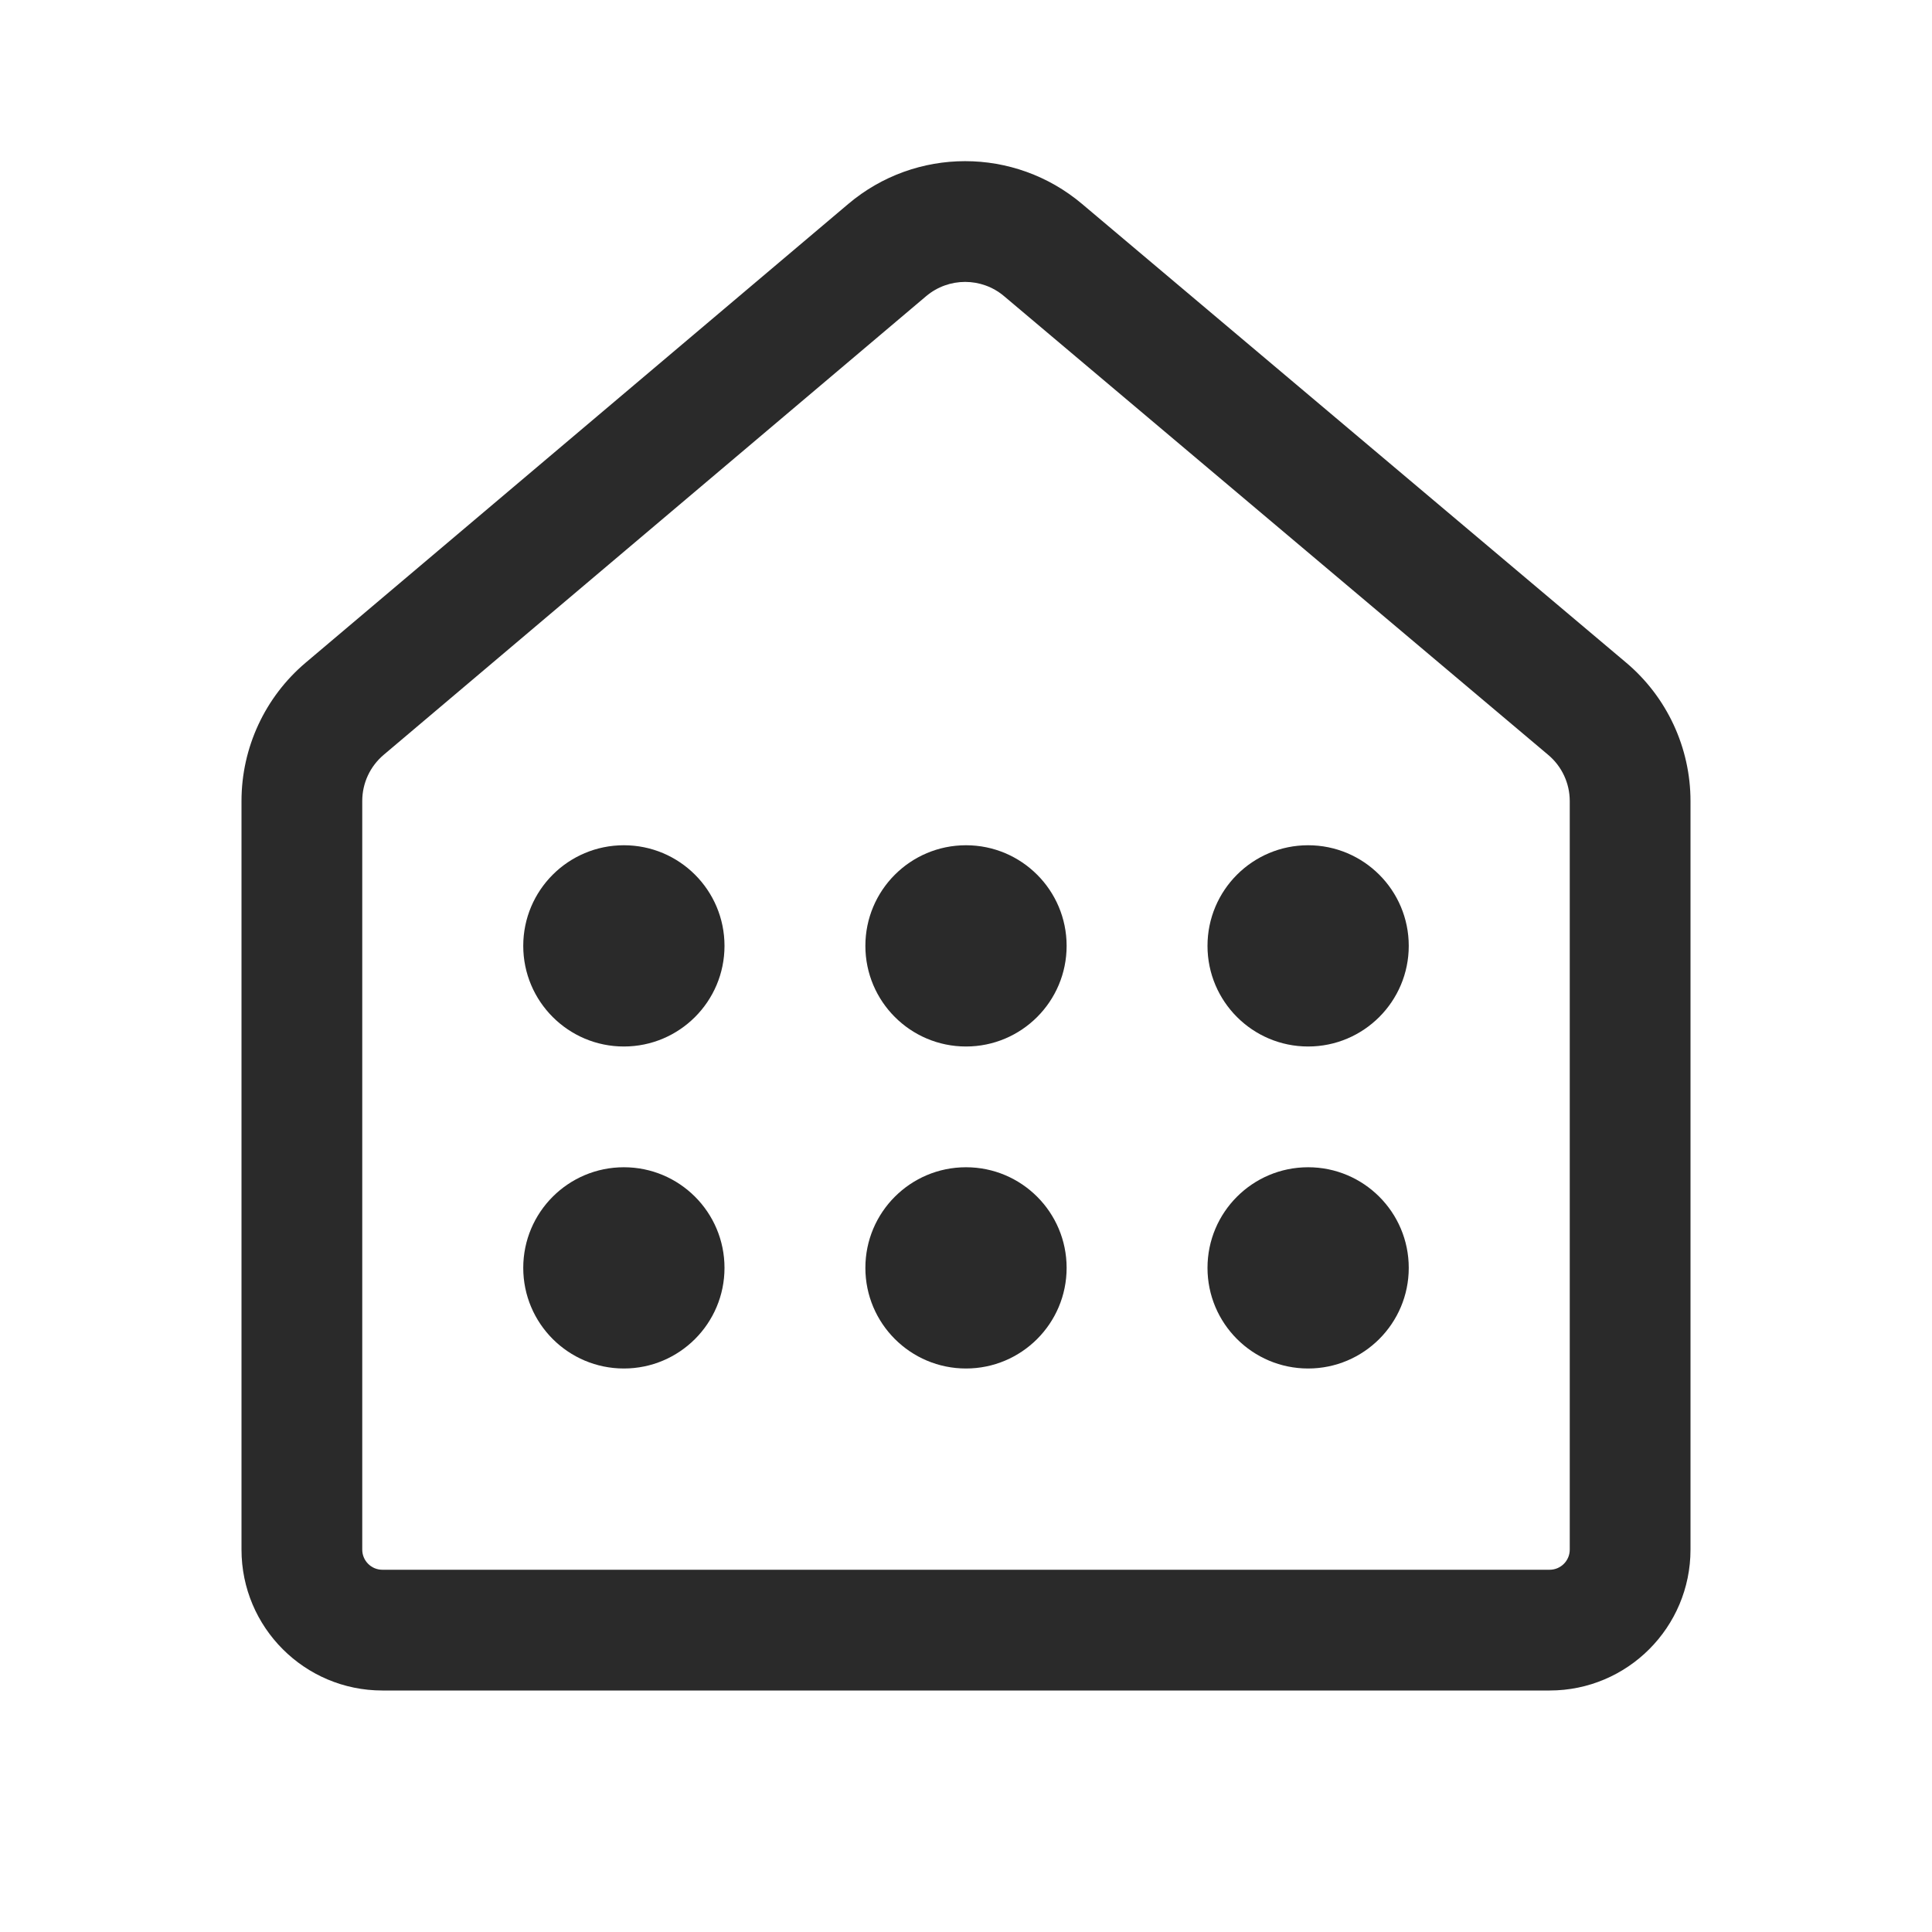 <svg width="24" height="24" viewBox="0 0 24 24" fill="none" xmlns="http://www.w3.org/2000/svg">
<path d="M7.75 10.5C8.44 10.5 9 11.059 9 11.75C9 12.44 8.44 13 7.75 13C7.06 13 6.5 12.44 6.5 11.75C6.5 11.059 7.06 10.5 7.75 10.5ZM12 10.5C12.69 10.5 13.25 11.059 13.25 11.75C13.25 12.44 12.69 13 12 13C11.31 13 10.75 12.44 10.75 11.75C10.75 11.059 11.31 10.5 12 10.5ZM17.5 11.75C17.5 11.059 16.94 10.5 16.25 10.5C15.56 10.5 15 11.059 15 11.75C15 12.44 15.56 13 16.25 13C16.94 13 17.5 12.44 17.5 11.75ZM9 15.75C9 15.059 8.44 14.5 7.75 14.5C7.06 14.5 6.5 15.059 6.5 15.75C6.5 16.44 7.06 17 7.75 17C8.44 17 9 16.44 9 15.75ZM13.25 15.75C13.25 15.059 12.69 14.5 12 14.5C11.31 14.5 10.75 15.059 10.75 15.75C10.75 16.44 11.31 17 12 17C12.69 17 13.25 16.44 13.25 15.75ZM16.25 14.5C16.94 14.5 17.5 15.059 17.5 15.75C17.5 16.44 16.94 17 16.25 17C15.56 17 15 16.44 15 15.75C15 15.059 15.56 14.5 16.25 14.5ZM10.537 2.534C11.375 1.825 12.601 1.825 13.44 2.532L20.2 8.231C20.707 8.658 21 9.288 21 9.951V19.25C21 20.216 20.216 21 19.25 21H4.75C3.784 21 3 20.216 3 19.25V9.95C3 9.288 3.292 8.659 3.797 8.232L10.537 2.534ZM12.473 3.679C12.194 3.443 11.785 3.443 11.505 3.679L4.766 9.377C4.597 9.52 4.5 9.729 4.5 9.95V19.25C4.5 19.388 4.612 19.5 4.75 19.5H19.25C19.388 19.5 19.5 19.388 19.5 19.25V9.951C19.5 9.73 19.402 9.52 19.233 9.378L12.473 3.679Z" fill="#2A2A2A"/>
</svg>
